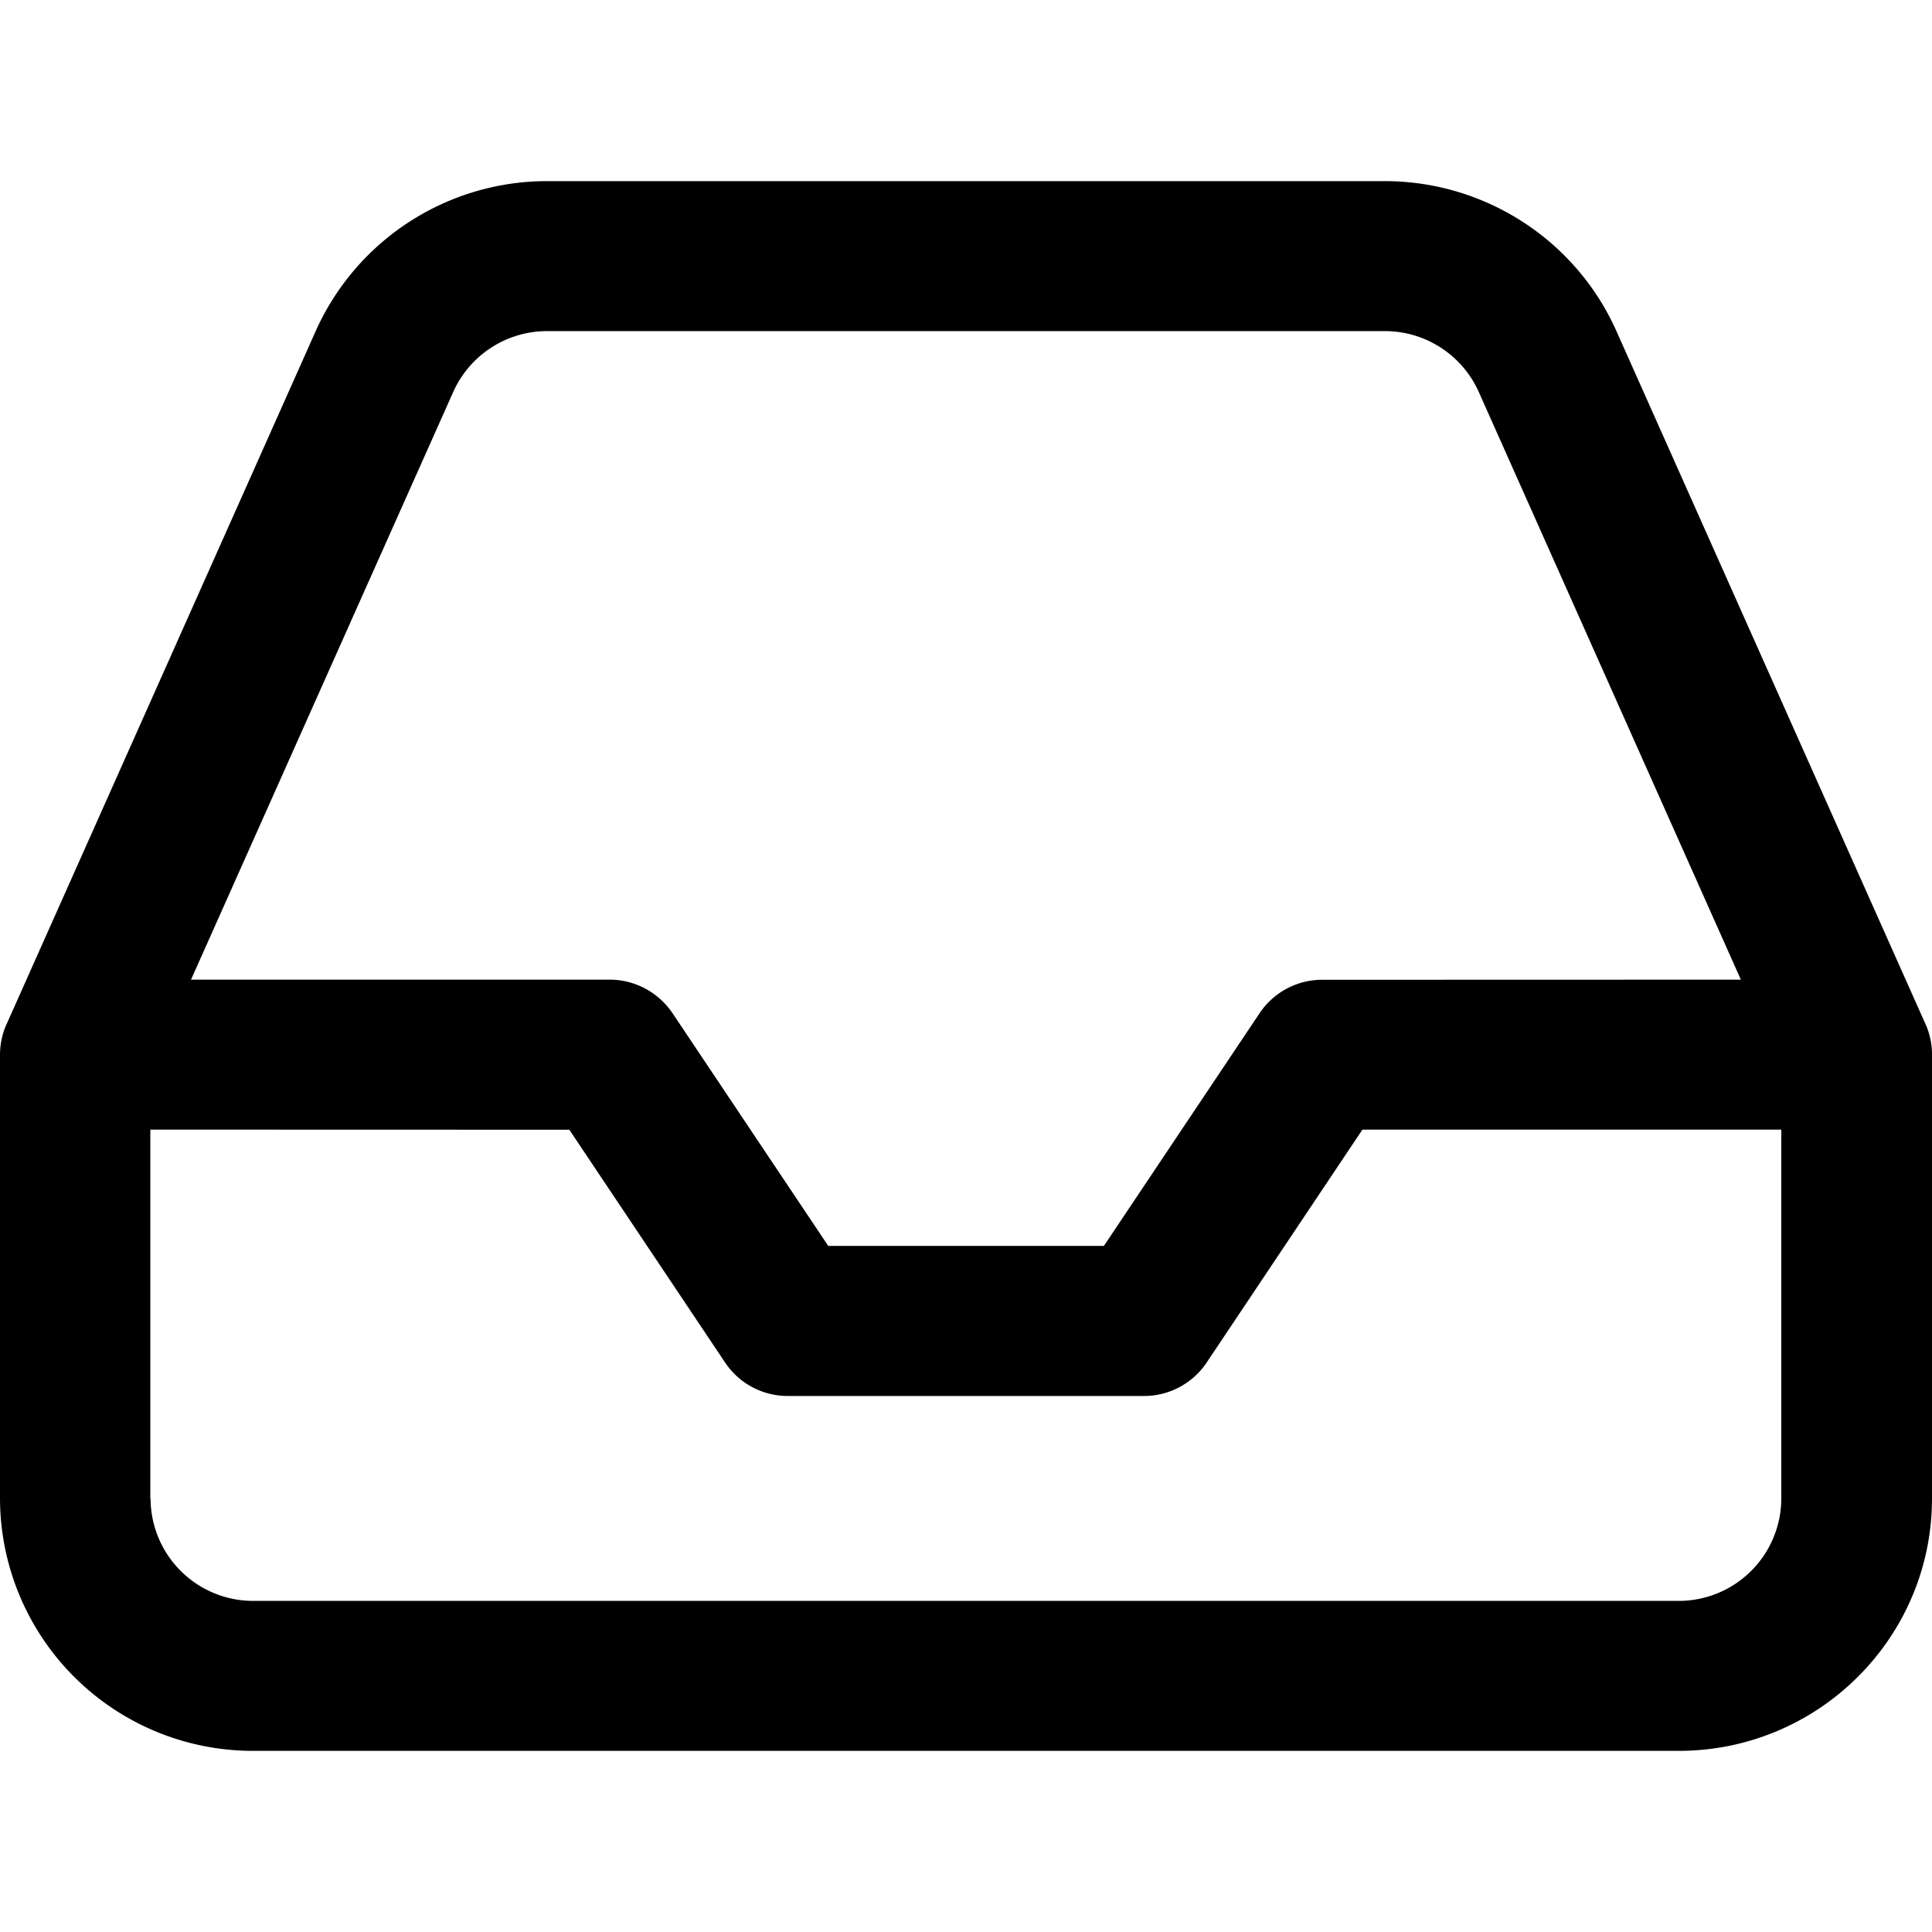 <svg xmlns="http://www.w3.org/2000/svg" viewBox="0 0 16 16">
    <path d="M11.467 1.5c.83 0 1.583.487 1.92 1.243l2.56 5.74.01.023a.615.615 0 0 1 .043.229v3.674c0 1.155-.94 2.091-2.099 2.091H2.1A2.095 2.095 0 0 1 0 12.41V8.734l.006-.086L0 8.735c0-.081.016-.159.044-.23l.01-.022 2.56-5.74A2.099 2.099 0 0 1 4.532 1.5h6.934zM1.247 12.41a.85.85 0 0 0 .852.848H13.9a.85.85 0 0 0 .852-.849V9.355h-3.469l-1.29 1.929a.624.624 0 0 1-.519.277h-2.95a.624.624 0 0 1-.519-.277l-1.29-1.928-3.47-.001v3.054zm10.22-9.668H4.533a.852.852 0 0 0-.78.505L1.582 8.113h3.467c.209 0 .403.105.52.277l1.29 1.928h2.283l1.29-1.928a.624.624 0 0 1 .519-.276l3.466-.001-2.17-4.866a.852.852 0 0 0-.78-.505z"/>
</svg>
